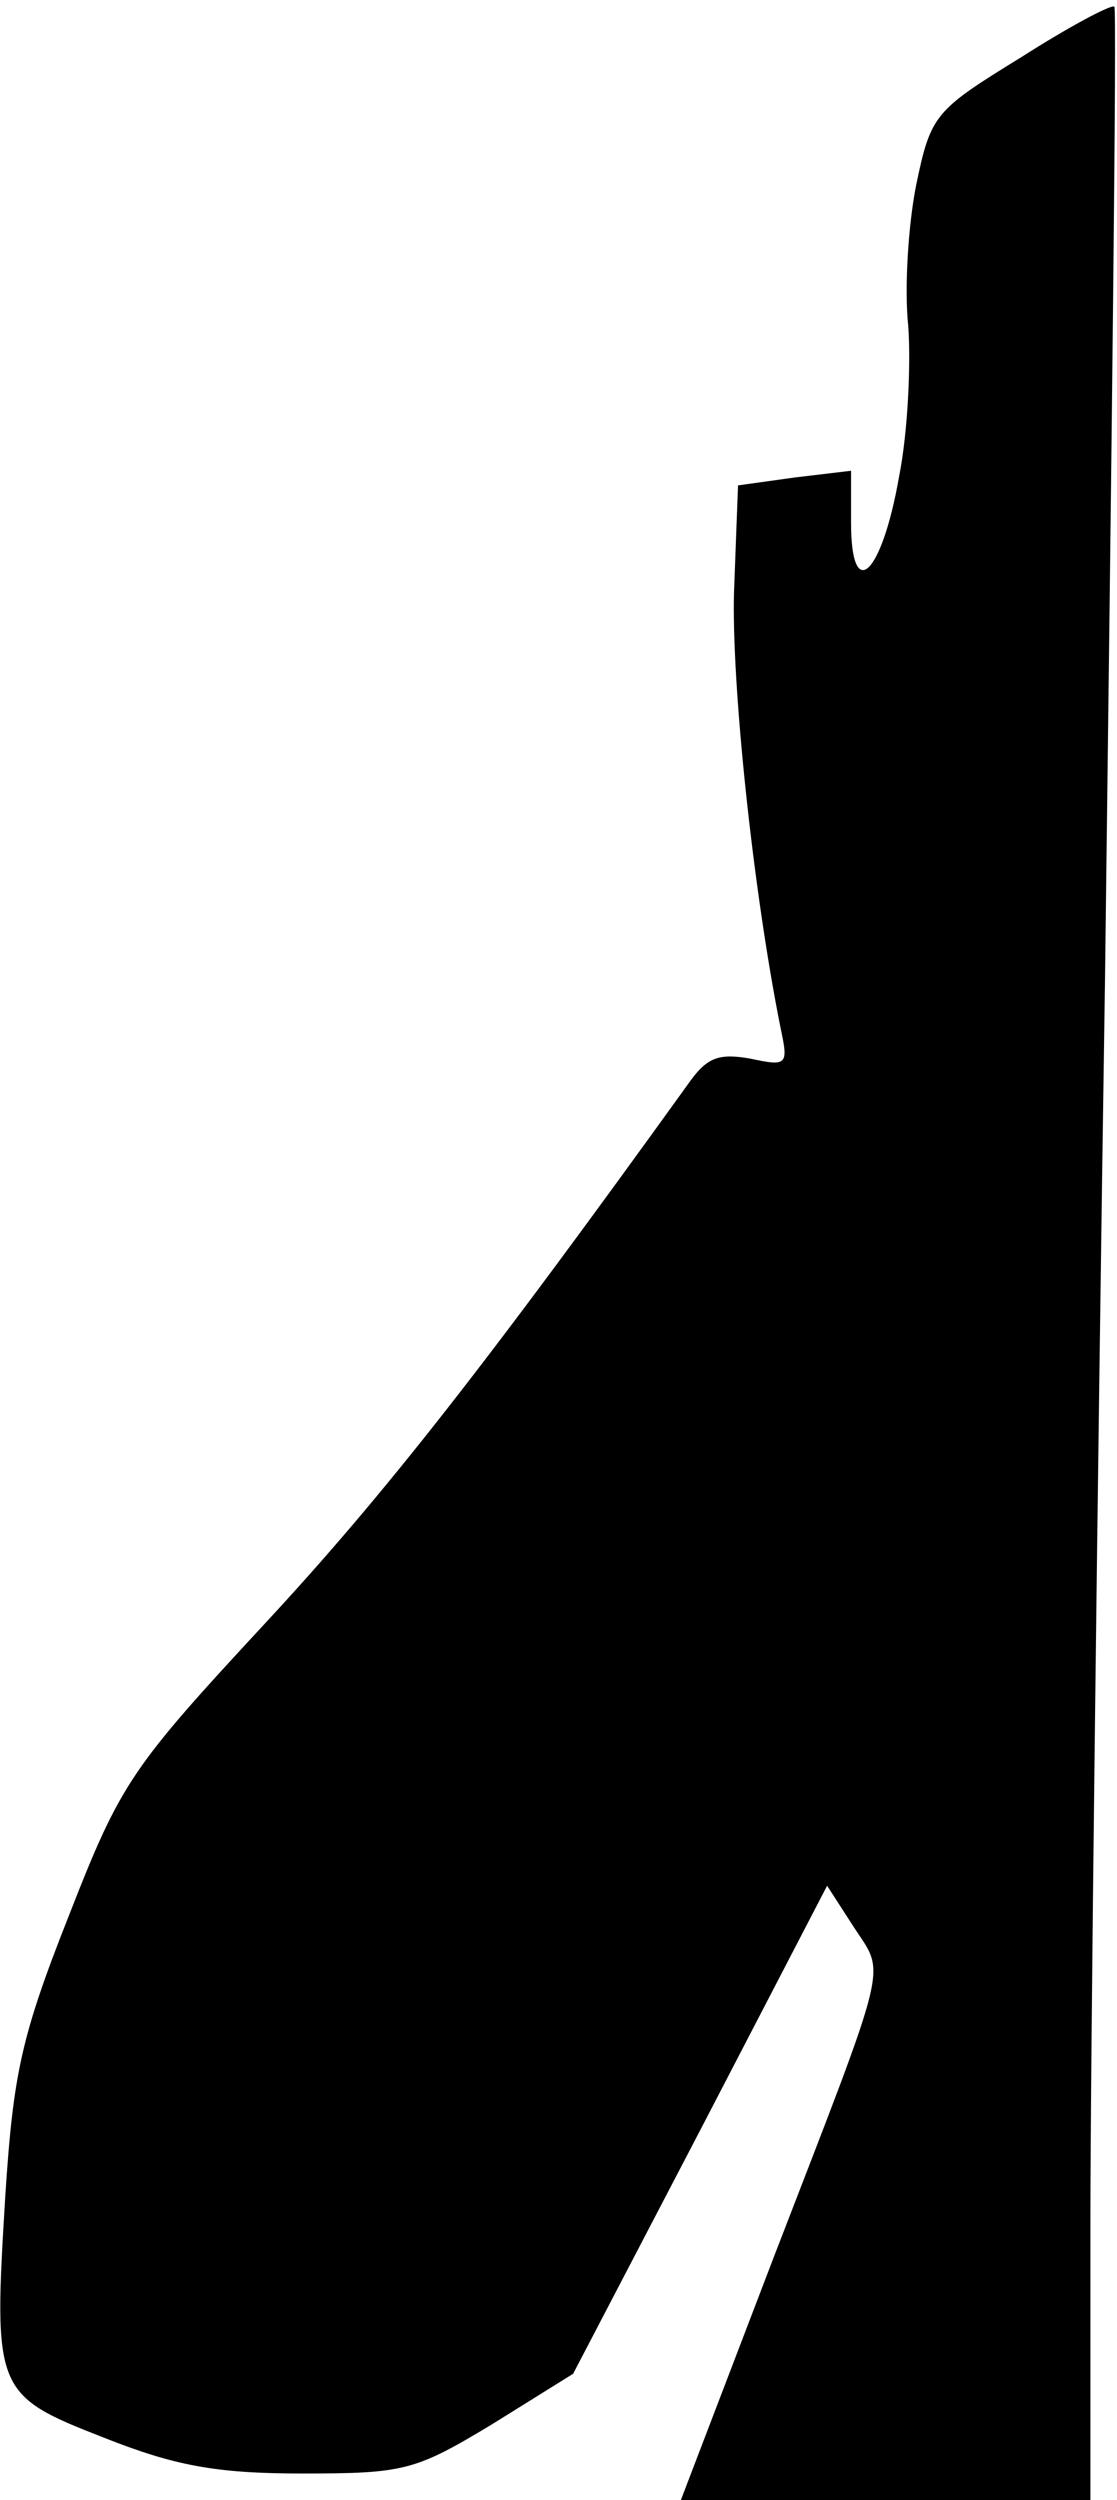 <?xml version="1.0" standalone="no"?>
<!DOCTYPE svg PUBLIC "-//W3C//DTD SVG 20010904//EN"
 "http://www.w3.org/TR/2001/REC-SVG-20010904/DTD/svg10.dtd">
<svg version="1.0" xmlns="http://www.w3.org/2000/svg"
 width="84pt" height="188pt" viewBox="0 0 84 188"
 preserveAspectRatio="xMidYMid meet">
<g transform="translate(0,188) scale(0.1,-0.1)"
fill="#000000" stroke="none">
<path fill="#000000" stroke="none" d="M768 1837 c-65 -40 -68 -43 -79 -96 -6
-30 -9 -78 -6 -106 2 -27 0 -79 -7 -114 -13 -74 -36 -95 -36 -34 l0 39 -42 -5
-43 -6 -3 -80 c-2 -68 14 -223 35 -328 6 -28 5 -29 -23 -23 -23 4 -32 1 -45
-17 -154 -214 -230 -311 -319 -407 -101 -109 -109 -120 -148 -220 -36 -91 -42
-119 -48 -211 -9 -147 -8 -150 74 -182 53 -21 84 -27 149 -27 77 0 85 2 143
37 l61 38 96 184 95 183 20 -31 c24 -37 28 -20 -60 -248 l-70 -183 154 0 154
0 0 209 c0 114 5 535 11 936 5 400 9 729 7 730 -2 2 -34 -15 -70 -38z"/>
</g>
</svg>
